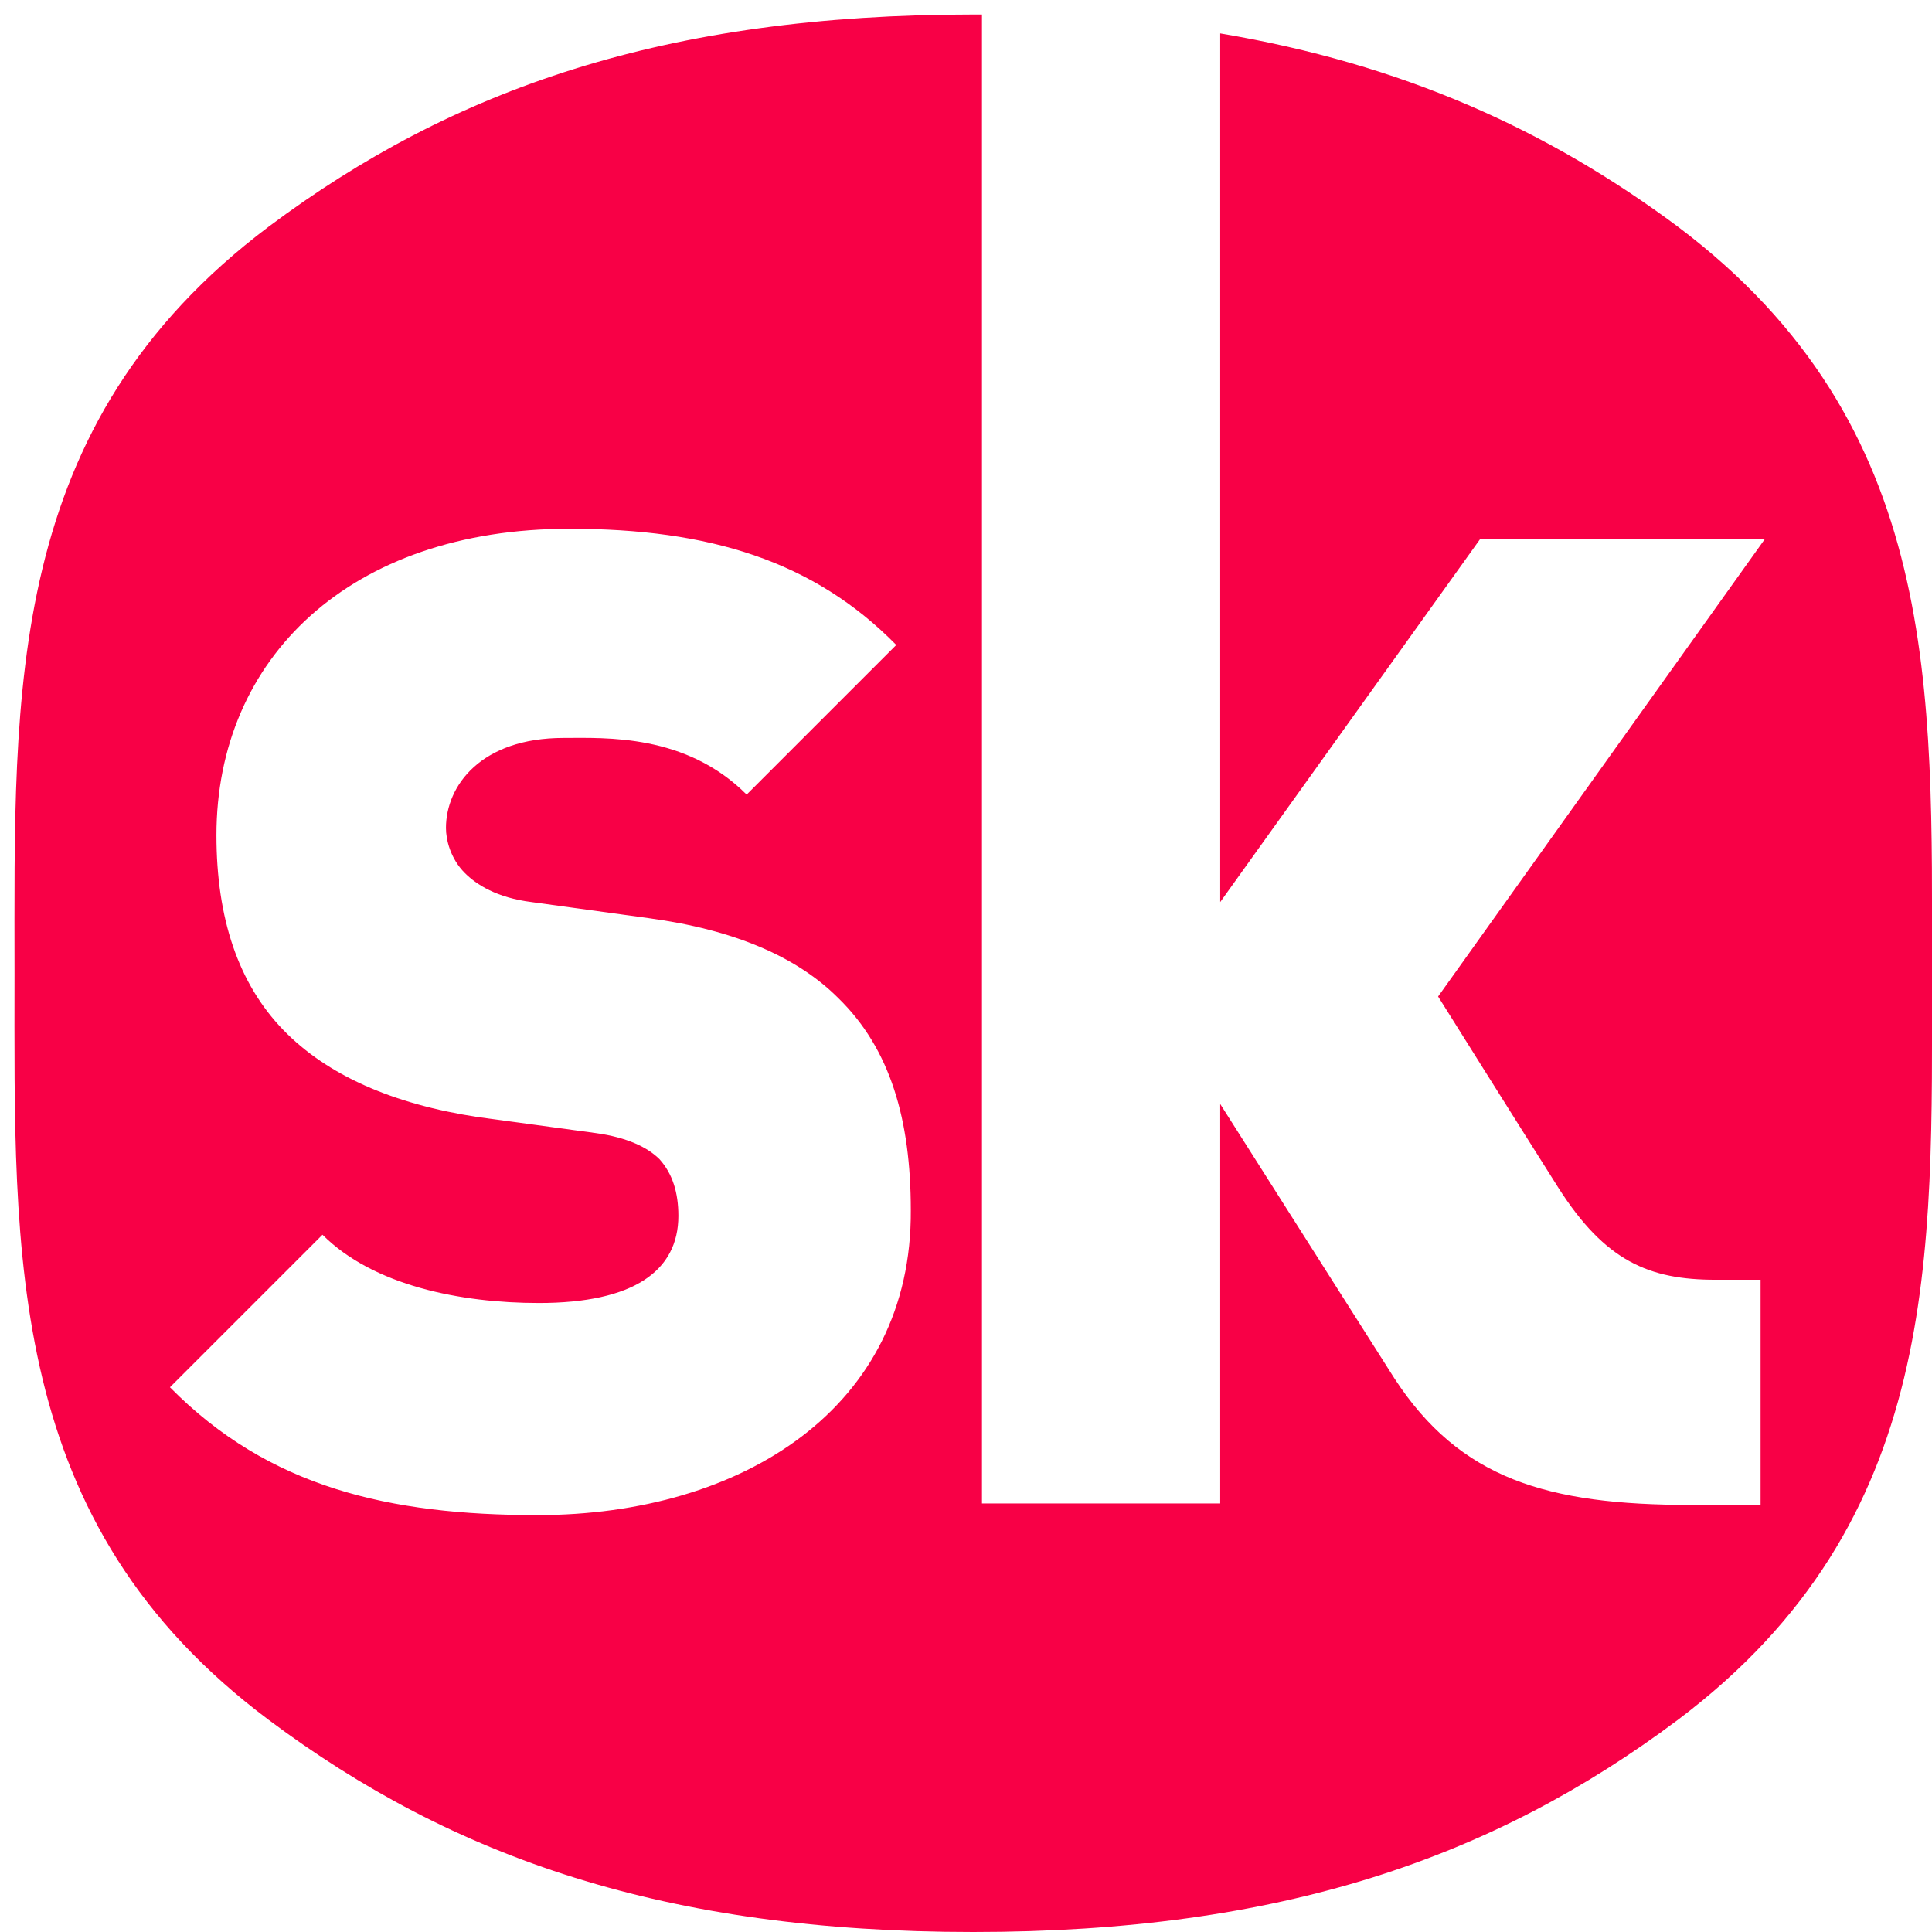<svg xmlns="http://www.w3.org/2000/svg" xmlns:xlink="http://www.w3.org/1999/xlink" height="800" width="800" viewBox="0 0 133 133">
  <style type="text/css">
	.st0{fill:#F80046;}
</style>
<path class="st0" d="M115.5,15.6C106.5,8.9,96.5,4.4,84,2.3v59.8l17.9-25h19.6L99,68.6c0,0,5.2,8.3,8.3,13.2c3.2,5,6.2,6.3,10.8,6.3
	c1.4,0,1.4,0,3.1,0v15.5l-4.8,0c-9.9,0-15.9-1.8-20.4-8.7c-2.8-4.4-12-18.9-12-18.9v27.5H67.6V1c-0.2,0-0.4,0-0.6,0
	C45.8,1,31.2,6.1,18.5,15.6C0.3,29.3,1,47.5,1,67c0,19.5-0.7,37.8,17.5,51.4C31.2,127.9,45.8,133,67,133c21.2,0,35.8-5.1,48.5-14.6
	C133.7,104.7,133,86.5,133,67C133,47.5,133.7,29.3,115.5,15.6 M37,104.3c-10.2,0-18.5-1.9-25.3-8.8L22.2,85
	c3.5,3.5,9.5,4.7,14.9,4.7c6.5,0,9.6-2.2,9.6-6c0-1.6-0.4-2.9-1.3-3.9c-0.8-0.8-2.2-1.5-4.4-1.8l-8.1-1.1C27,76,22.5,74,19.5,70.9
	c-3.1-3.2-4.6-7.7-4.6-13.4c0-12.2,9.2-21.1,24.3-21.1c9.6,0,16.8,2.2,22.5,8L51.4,54.7c-4.2-4.2-9.7-3.9-12.6-3.9
	c-5.7,0-8.1,3.3-8.1,6.2c0,0.8,0.3,2.1,1.3,3.1c0.8,0.8,2.2,1.7,4.6,2l8,1.1c6,0.8,10.3,2.7,13.1,5.5c3.6,3.5,5,8.4,5,14.6
	C62.8,96.9,51.1,104.3,37,104.3"/>
    </svg>